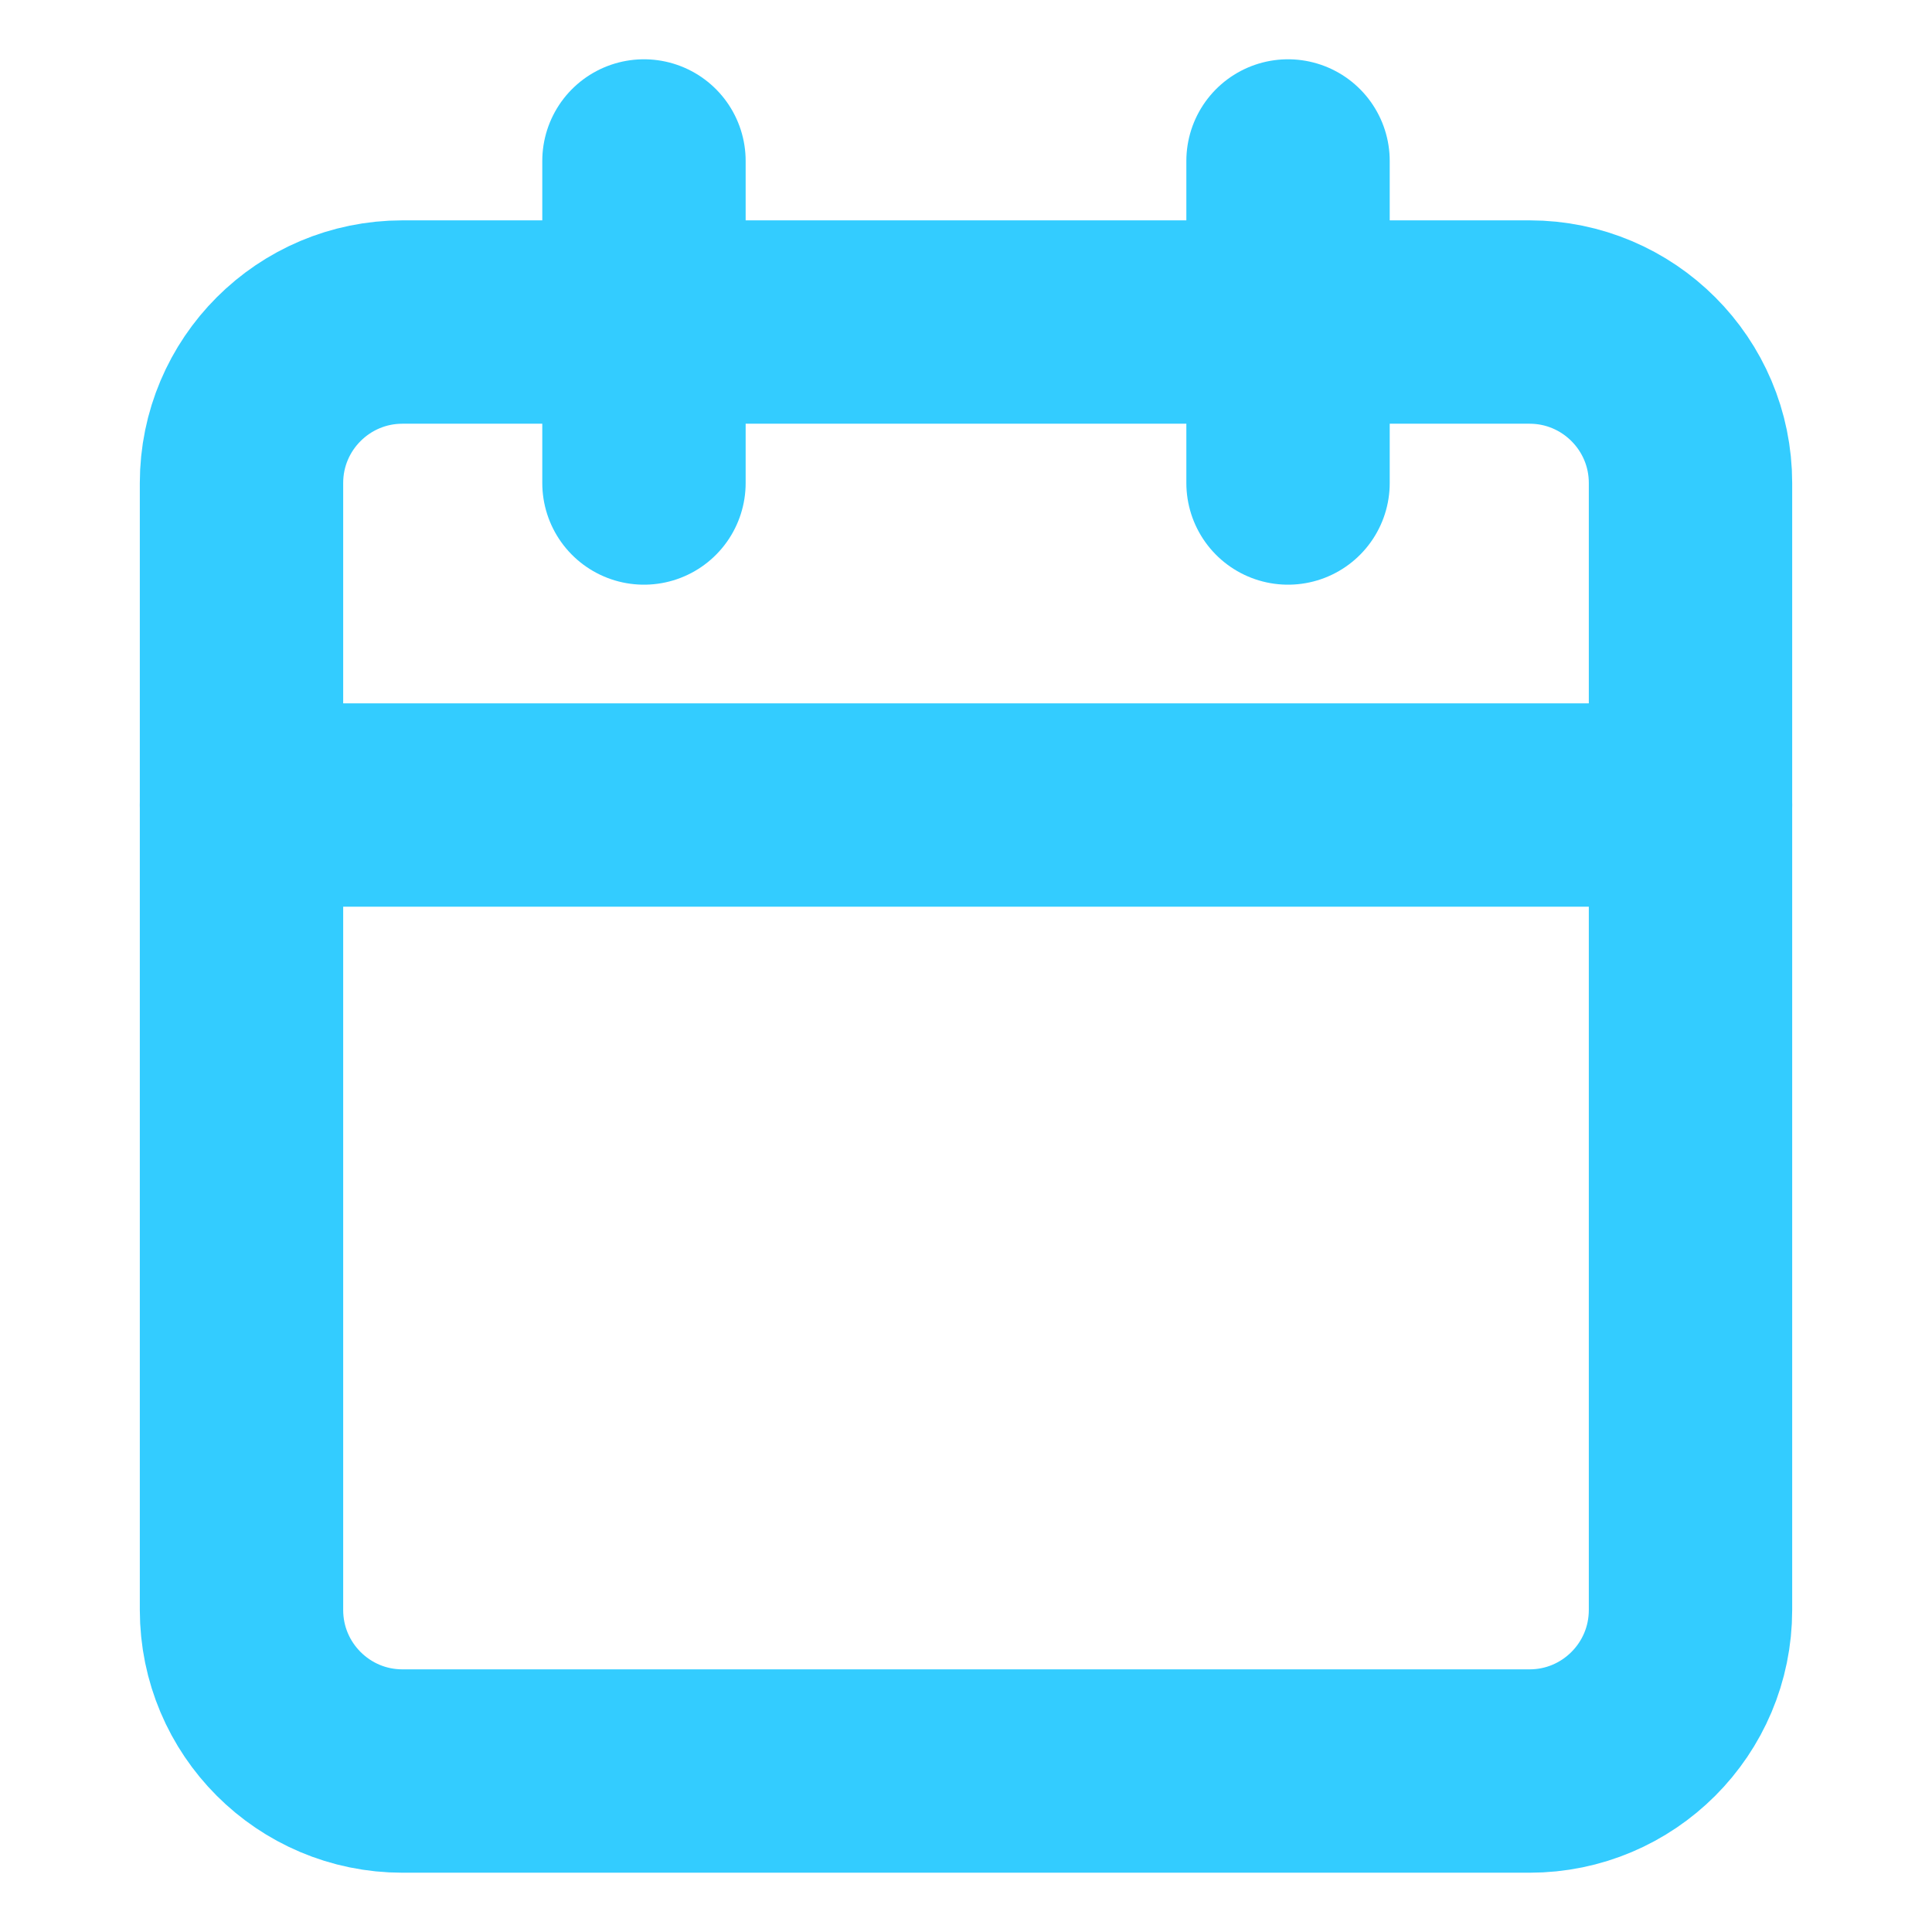 <svg width="19" height="19" viewBox="0 0 19 19" fill="none" xmlns="http://www.w3.org/2000/svg">
<path d="M15.042 3.167H3.958C3.084 3.167 2.375 3.876 2.375 4.75V15.833C2.375 16.708 3.084 17.417 3.958 17.417H15.042C15.916 17.417 16.625 16.708 16.625 15.833V4.75C16.625 3.876 15.916 3.167 15.042 3.167Z" stroke="#33CCFF" stroke-width="2" stroke-linecap="round" stroke-linejoin="round"/>
<path d="M12.667 1.583V4.75" stroke="#33CCFF" stroke-width="2" stroke-linecap="round" stroke-linejoin="round"/>
<path d="M6.333 1.583V4.75" stroke="#33CCFF" stroke-width="2" stroke-linecap="round" stroke-linejoin="round"/>
<path d="M2.375 7.917H16.625" stroke="#33CCFF" stroke-width="2" stroke-linecap="round" stroke-linejoin="round"/>
</svg>
